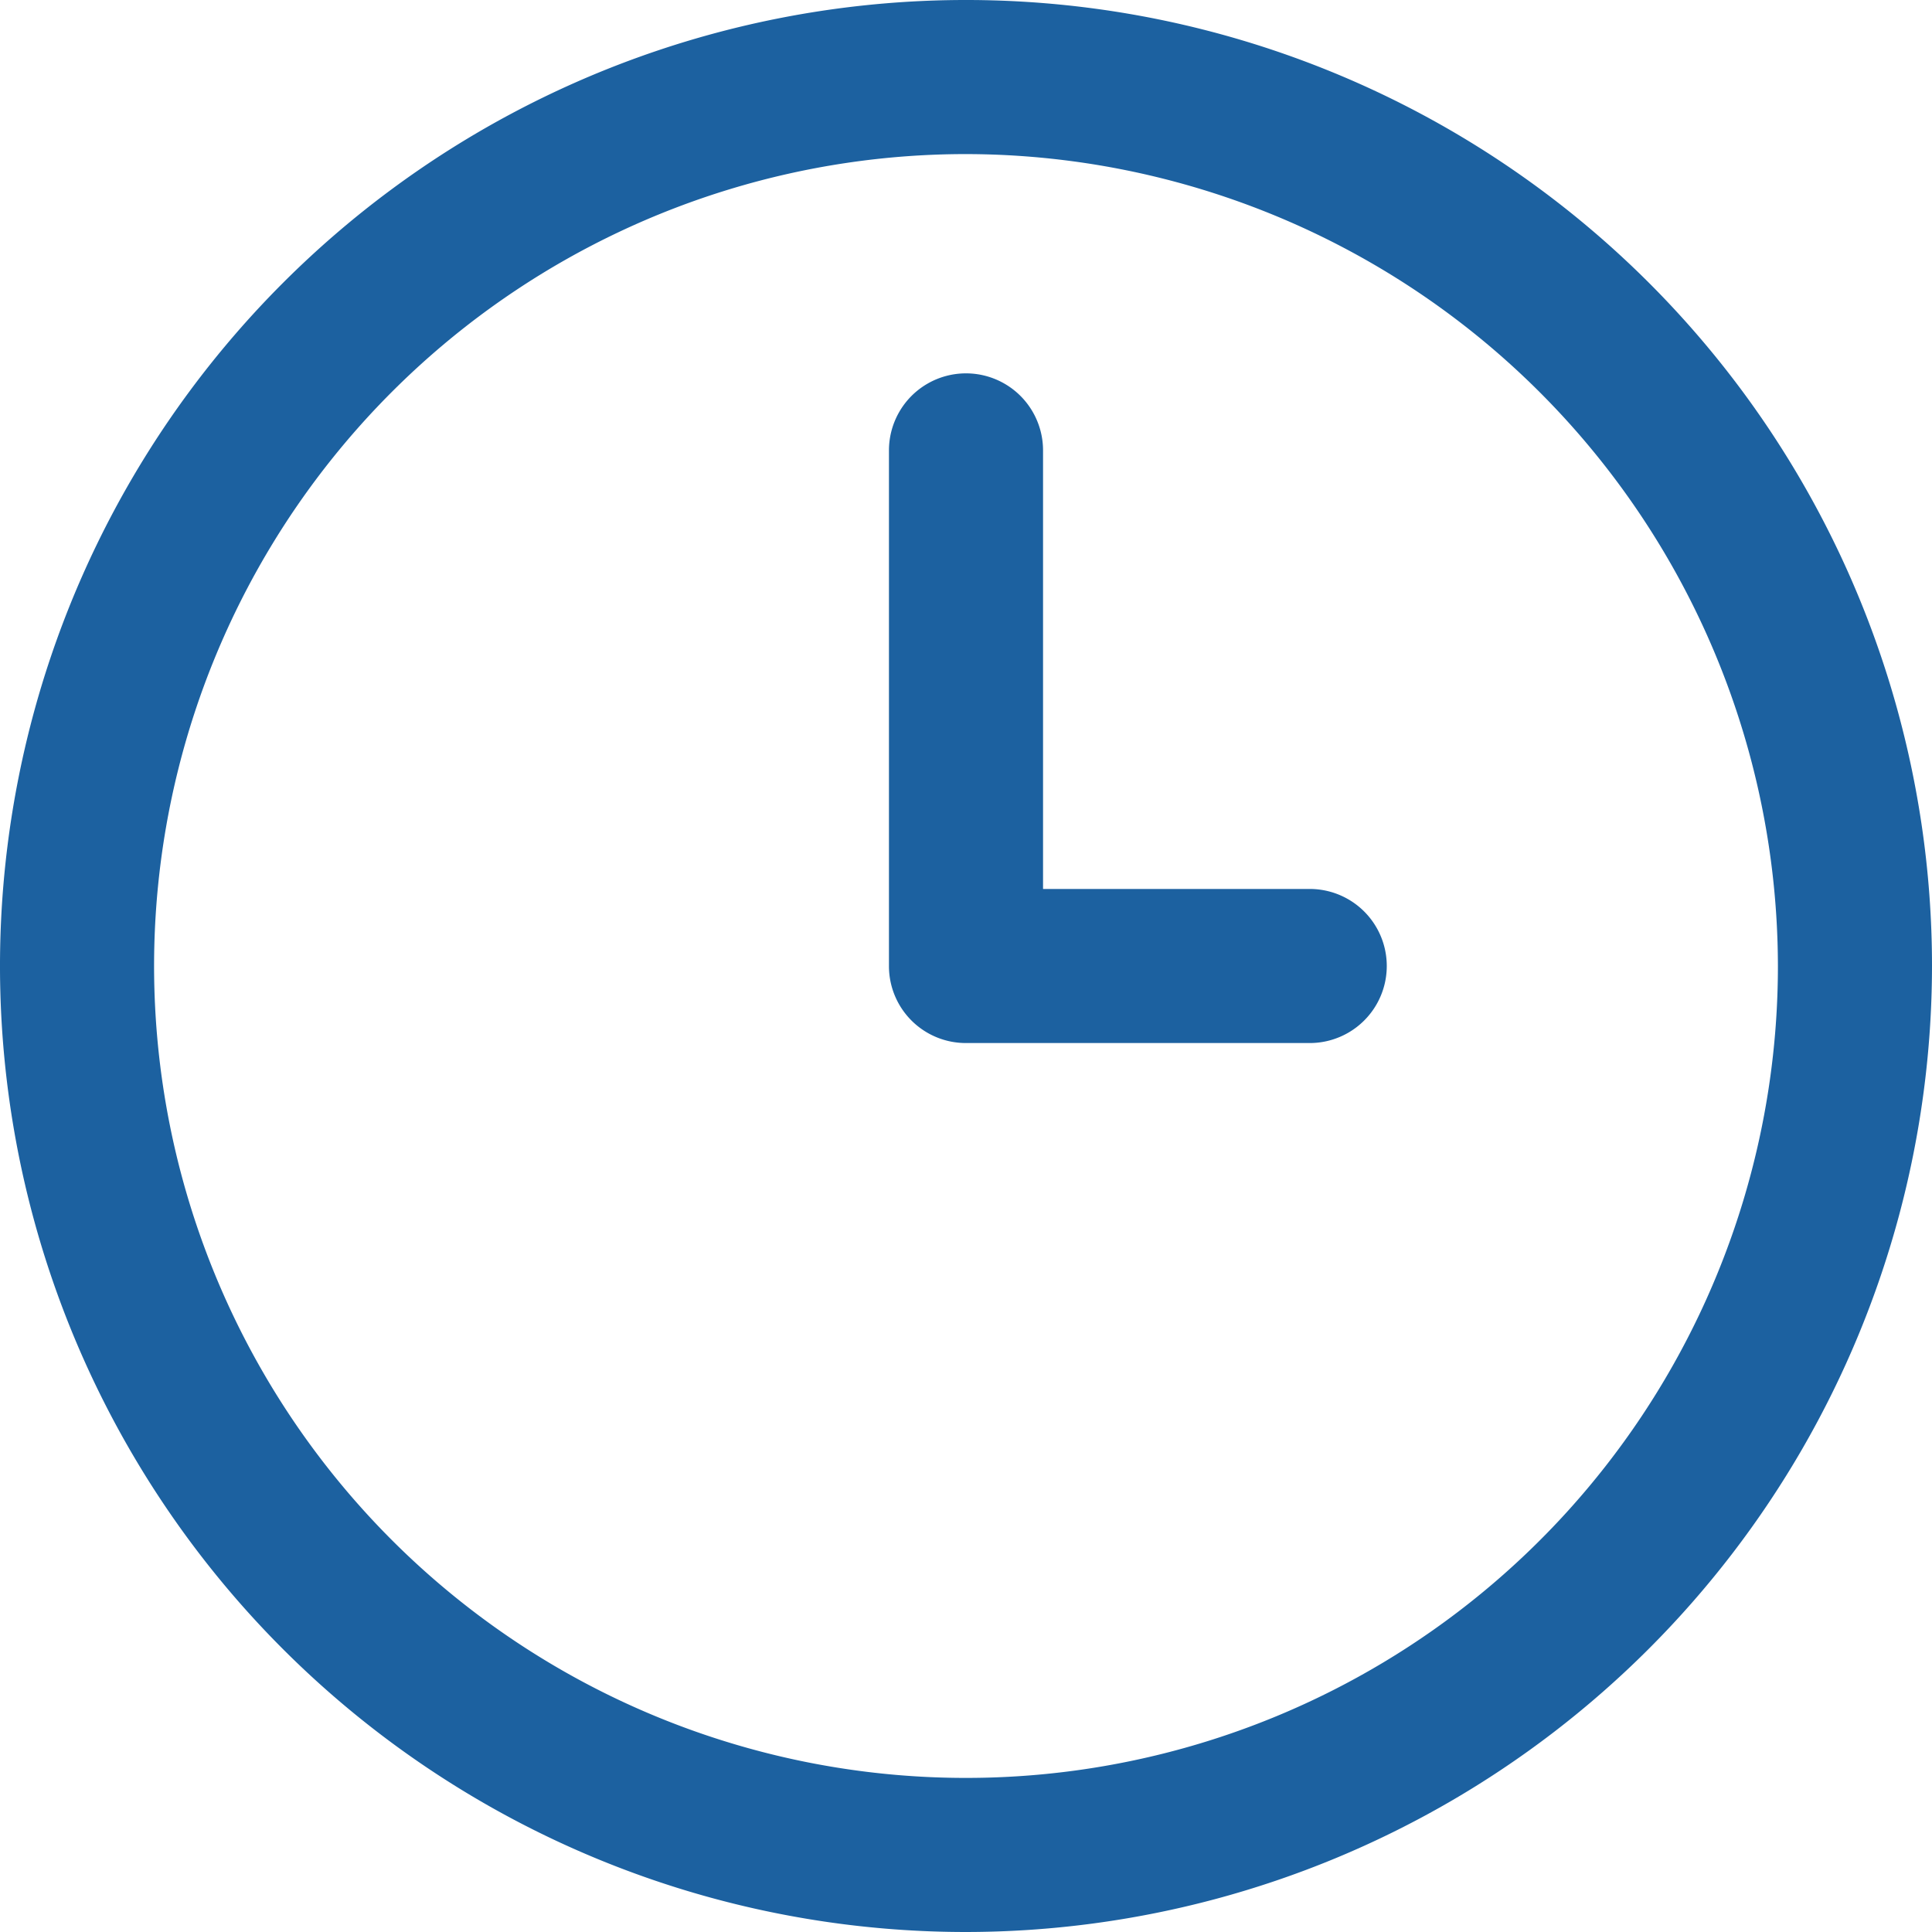 <svg id="图层_1" data-name="图层 1" xmlns="http://www.w3.org/2000/svg" viewBox="0 0 130.4 130.4"><title>时间</title><style>.s{fill:#1c61a0}</style><path class="s" d="M100,105.2h23.2a5.2,5.2,0,1,0,0-10.4h-18V65.2a5.2,5.2,0,0,0-10.4,0V100A5.19,5.19,0,0,0,100,105.2Z" transform="translate(-34.8 -34.8)"/><path class="s" d="M100,165.2A65.2,65.2,0,1,1,165.2,100,65.26,65.26,0,0,1,100,165.2Zm0-120A54.8,54.8,0,1,0,154.8,100,54.88,54.88,0,0,0,100,45.2Z" transform="translate(-34.8 -34.8)"/></svg>